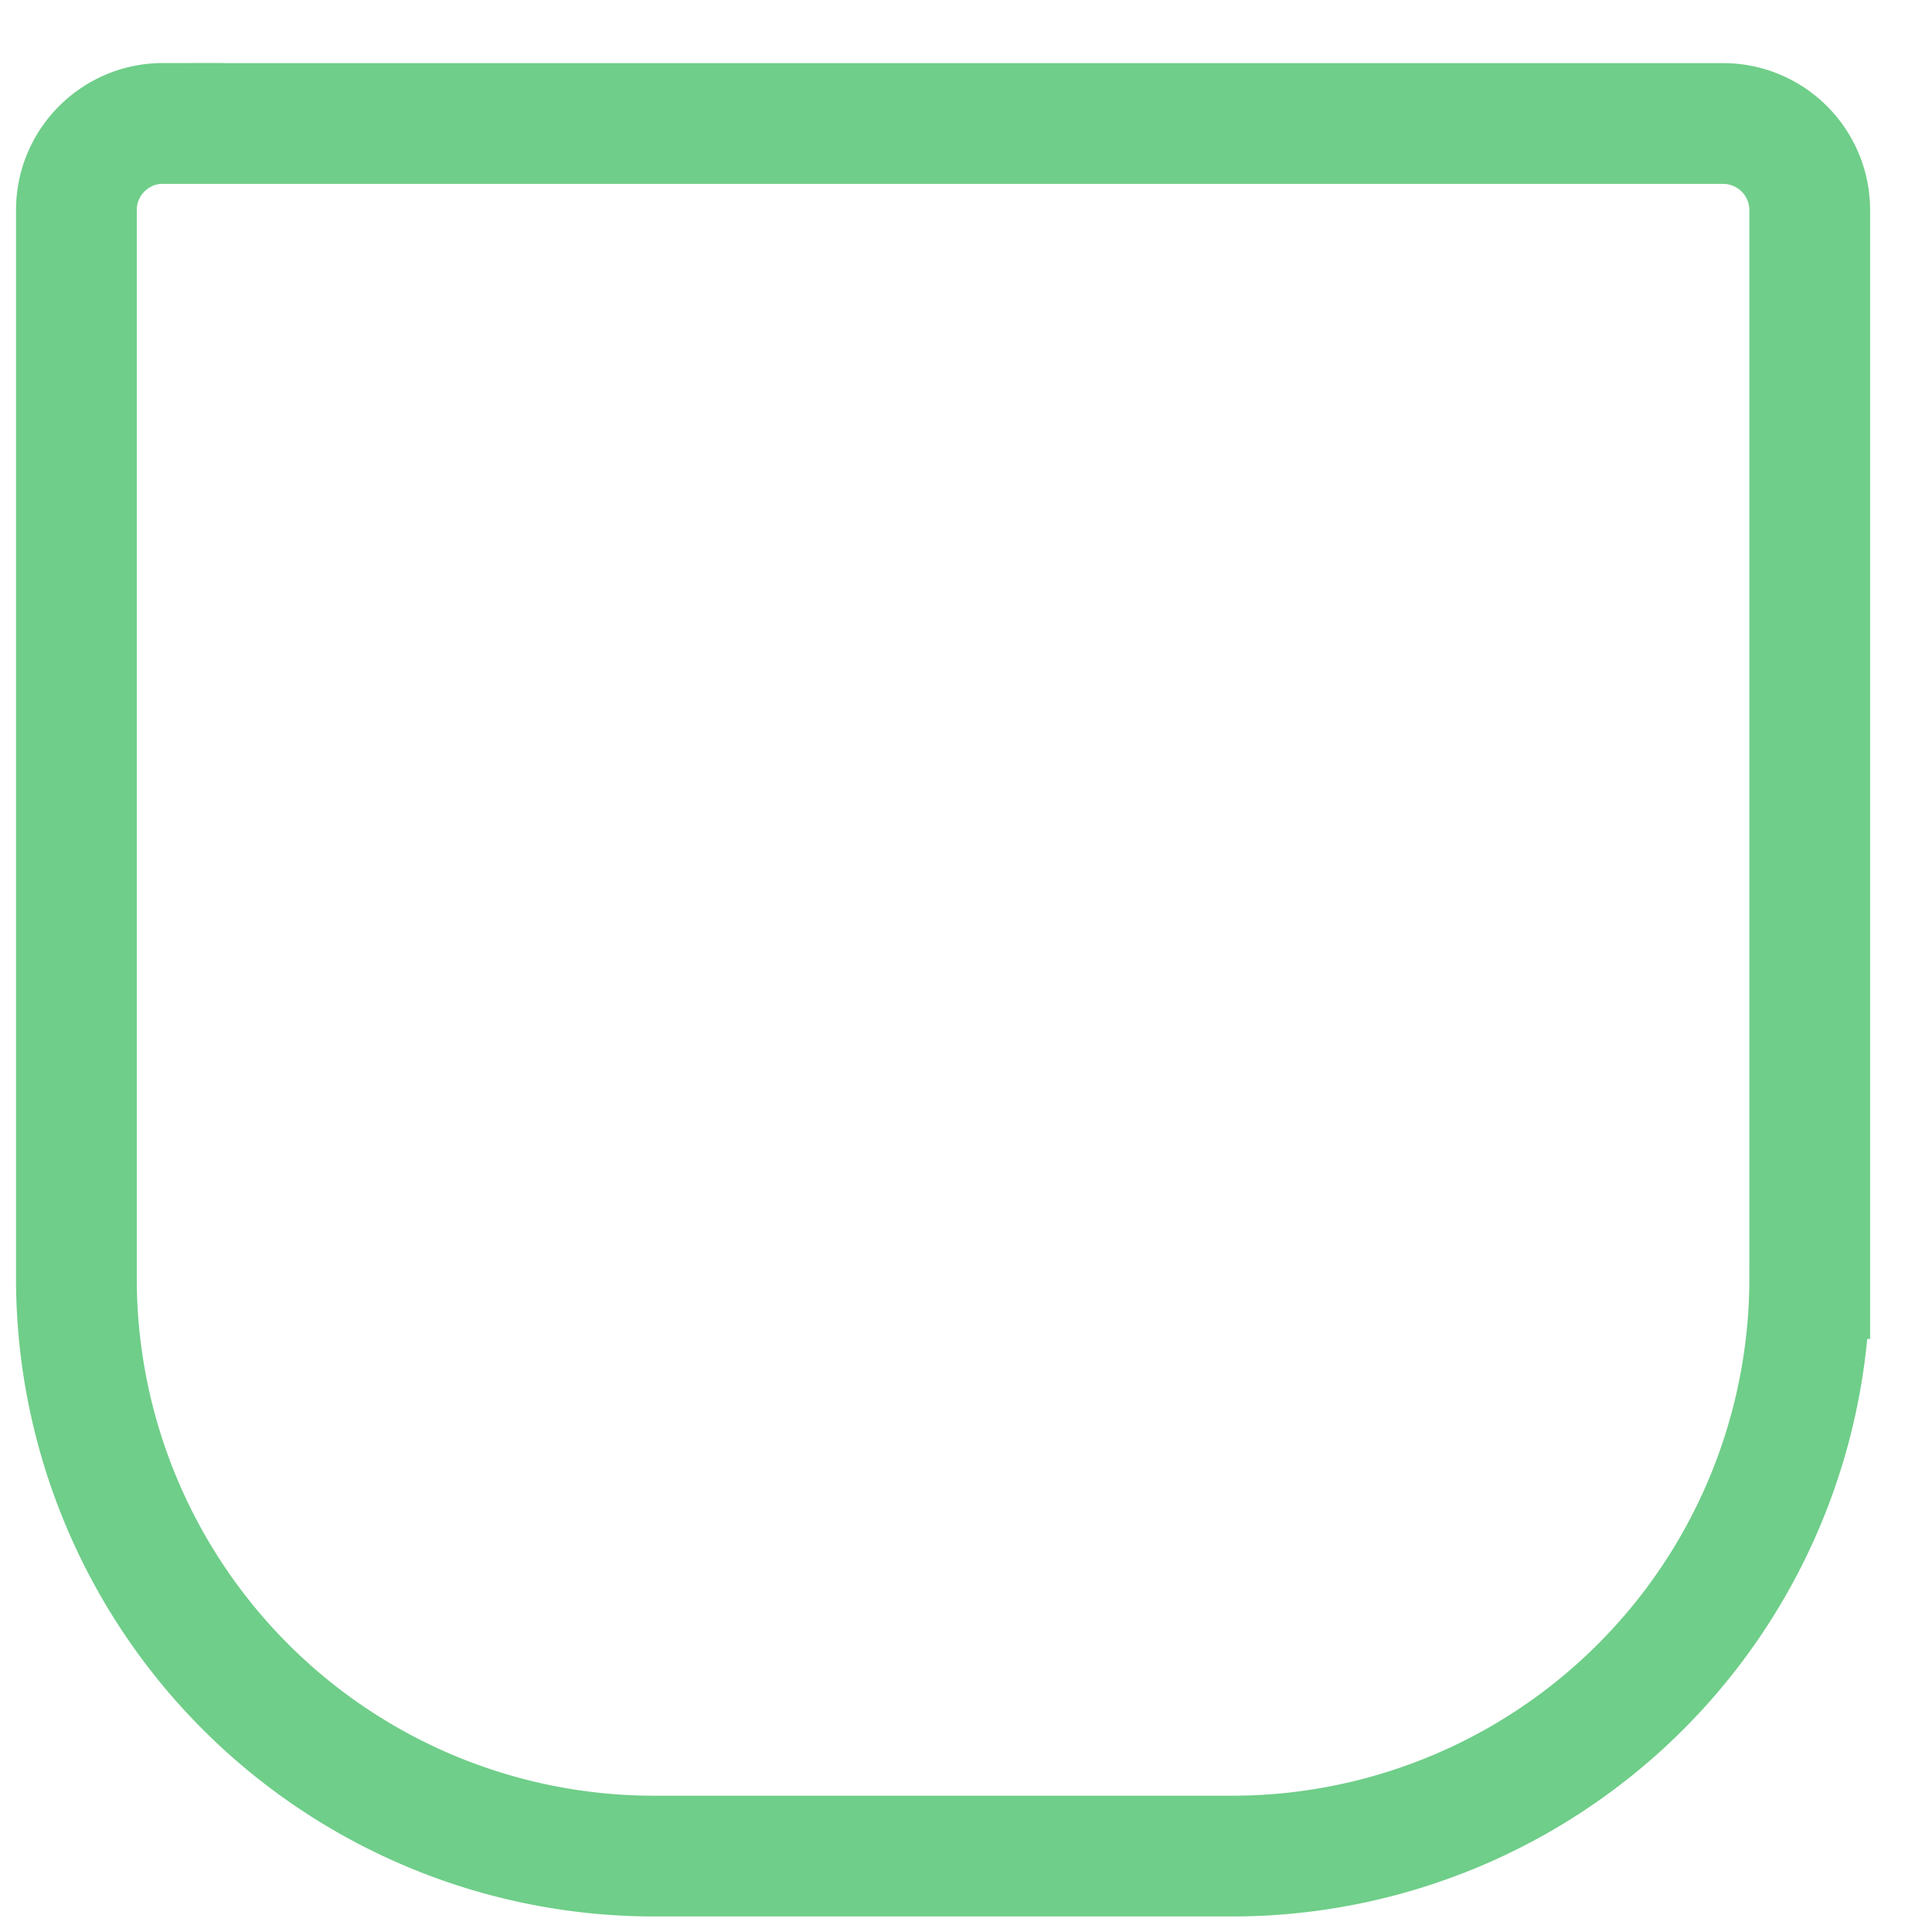 <svg xmlns="http://www.w3.org/2000/svg" width="30" height="30" viewBox="0 0 24 24"><path fill-rule="evenodd" clip-rule="evenodd" d="M2.026 1.534h19.378c.595 0 1.077.482 1.077 1.077v13.272a7.176 7.176 0 0 1-7.178 7.174H8.126a7.176 7.176 0 0 1-7.177-7.174V2.61c0-.595.482-1.077 1.077-1.077Z" stroke="#6FCE89" stroke-width="1.5" fill="transparent"/></svg>
